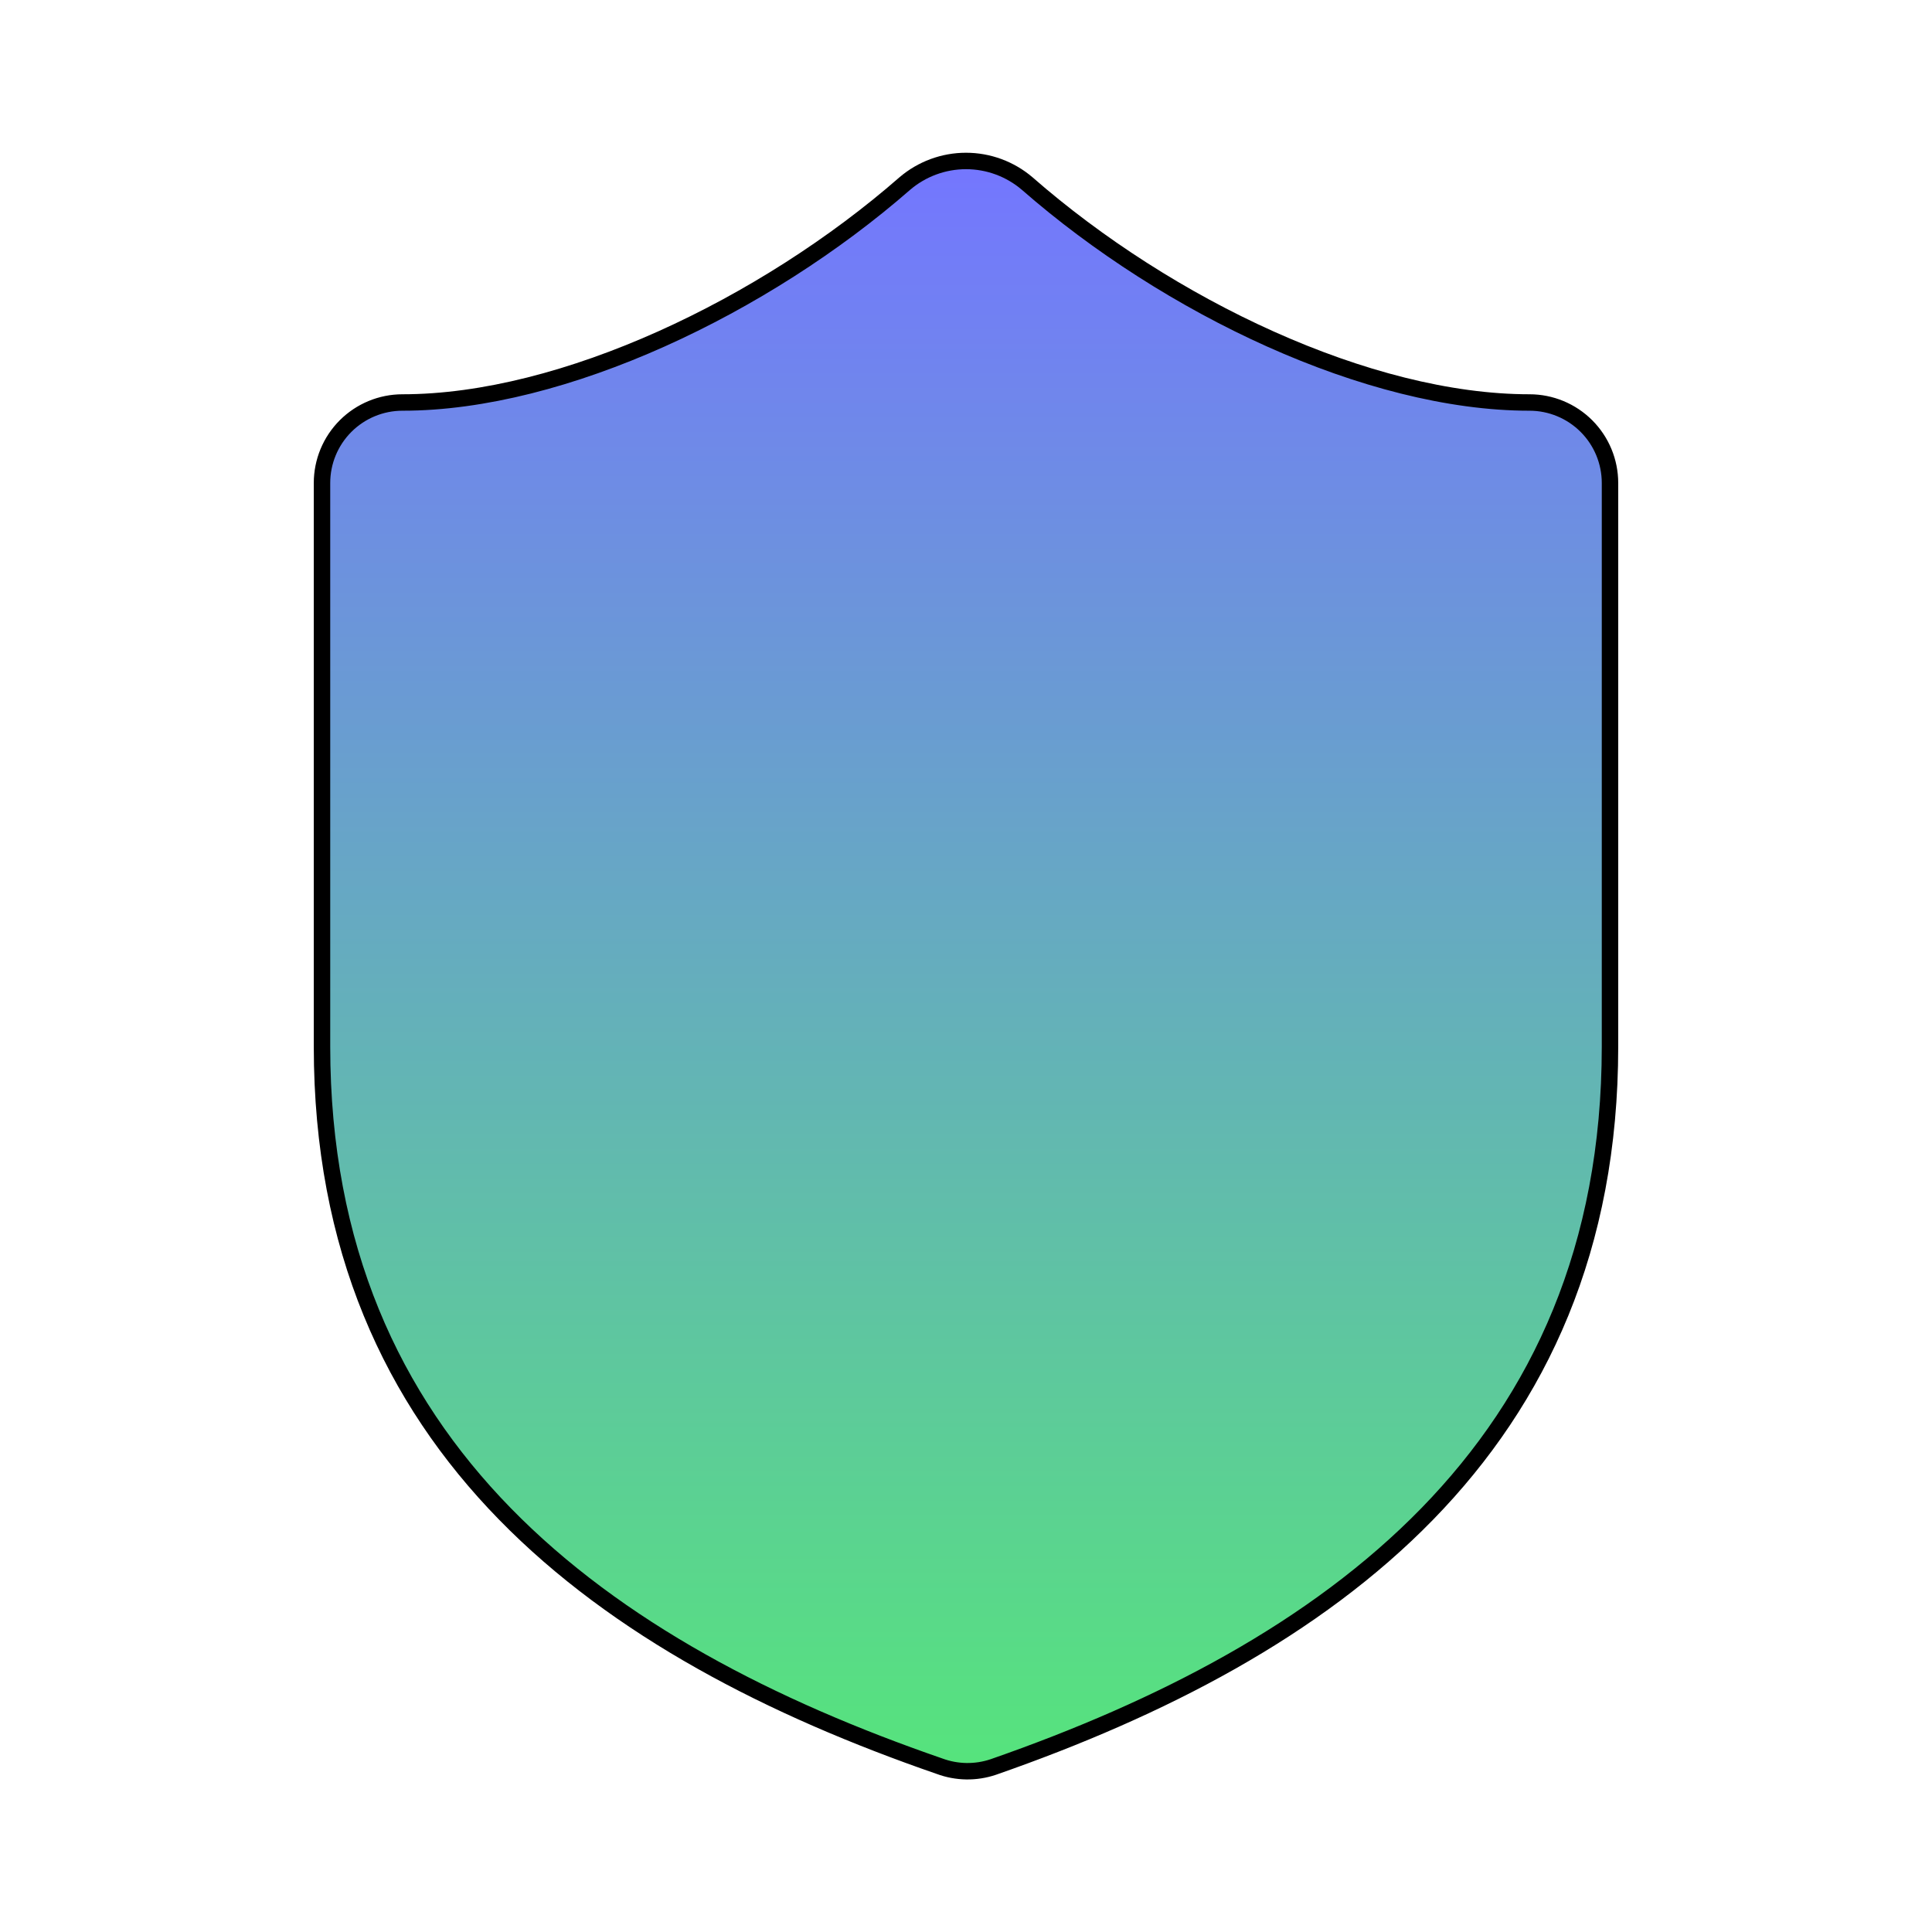 <svg width="235" height="235" viewBox="0 0 235 235" fill="none" xmlns="http://www.w3.org/2000/svg">
<path d="M195.833 127.292C195.833 176.25 161.562 200.729 120.829 214.927C118.696 215.65 116.379 215.615 114.269 214.829C73.438 200.729 39.167 176.25 39.167 127.292V58.75C39.167 56.153 40.198 53.663 42.035 51.826C43.871 49.99 46.361 48.958 48.958 48.958C68.542 48.958 93.021 37.208 110.058 22.325C112.133 20.553 114.772 19.579 117.5 19.579C120.228 19.579 122.867 20.553 124.942 22.325C142.077 37.306 166.458 48.958 186.042 48.958C188.639 48.958 191.129 49.99 192.965 51.826C194.802 53.663 195.833 56.153 195.833 58.75V127.292Z" fill="url(#paint0_linear_270_6)" stroke="black" stroke-width="2" stroke-linecap="round" stroke-linejoin="round"/>
<defs>
<linearGradient id="paint0_linear_270_6" x1="117.5" y1="19.579" x2="117.5" y2="215.445" gradientUnits="userSpaceOnUse">
<stop stop-color="#7476FF"/>
<stop offset="1" stop-color="#56E47C"/>
</linearGradient>
</defs>
</svg>
